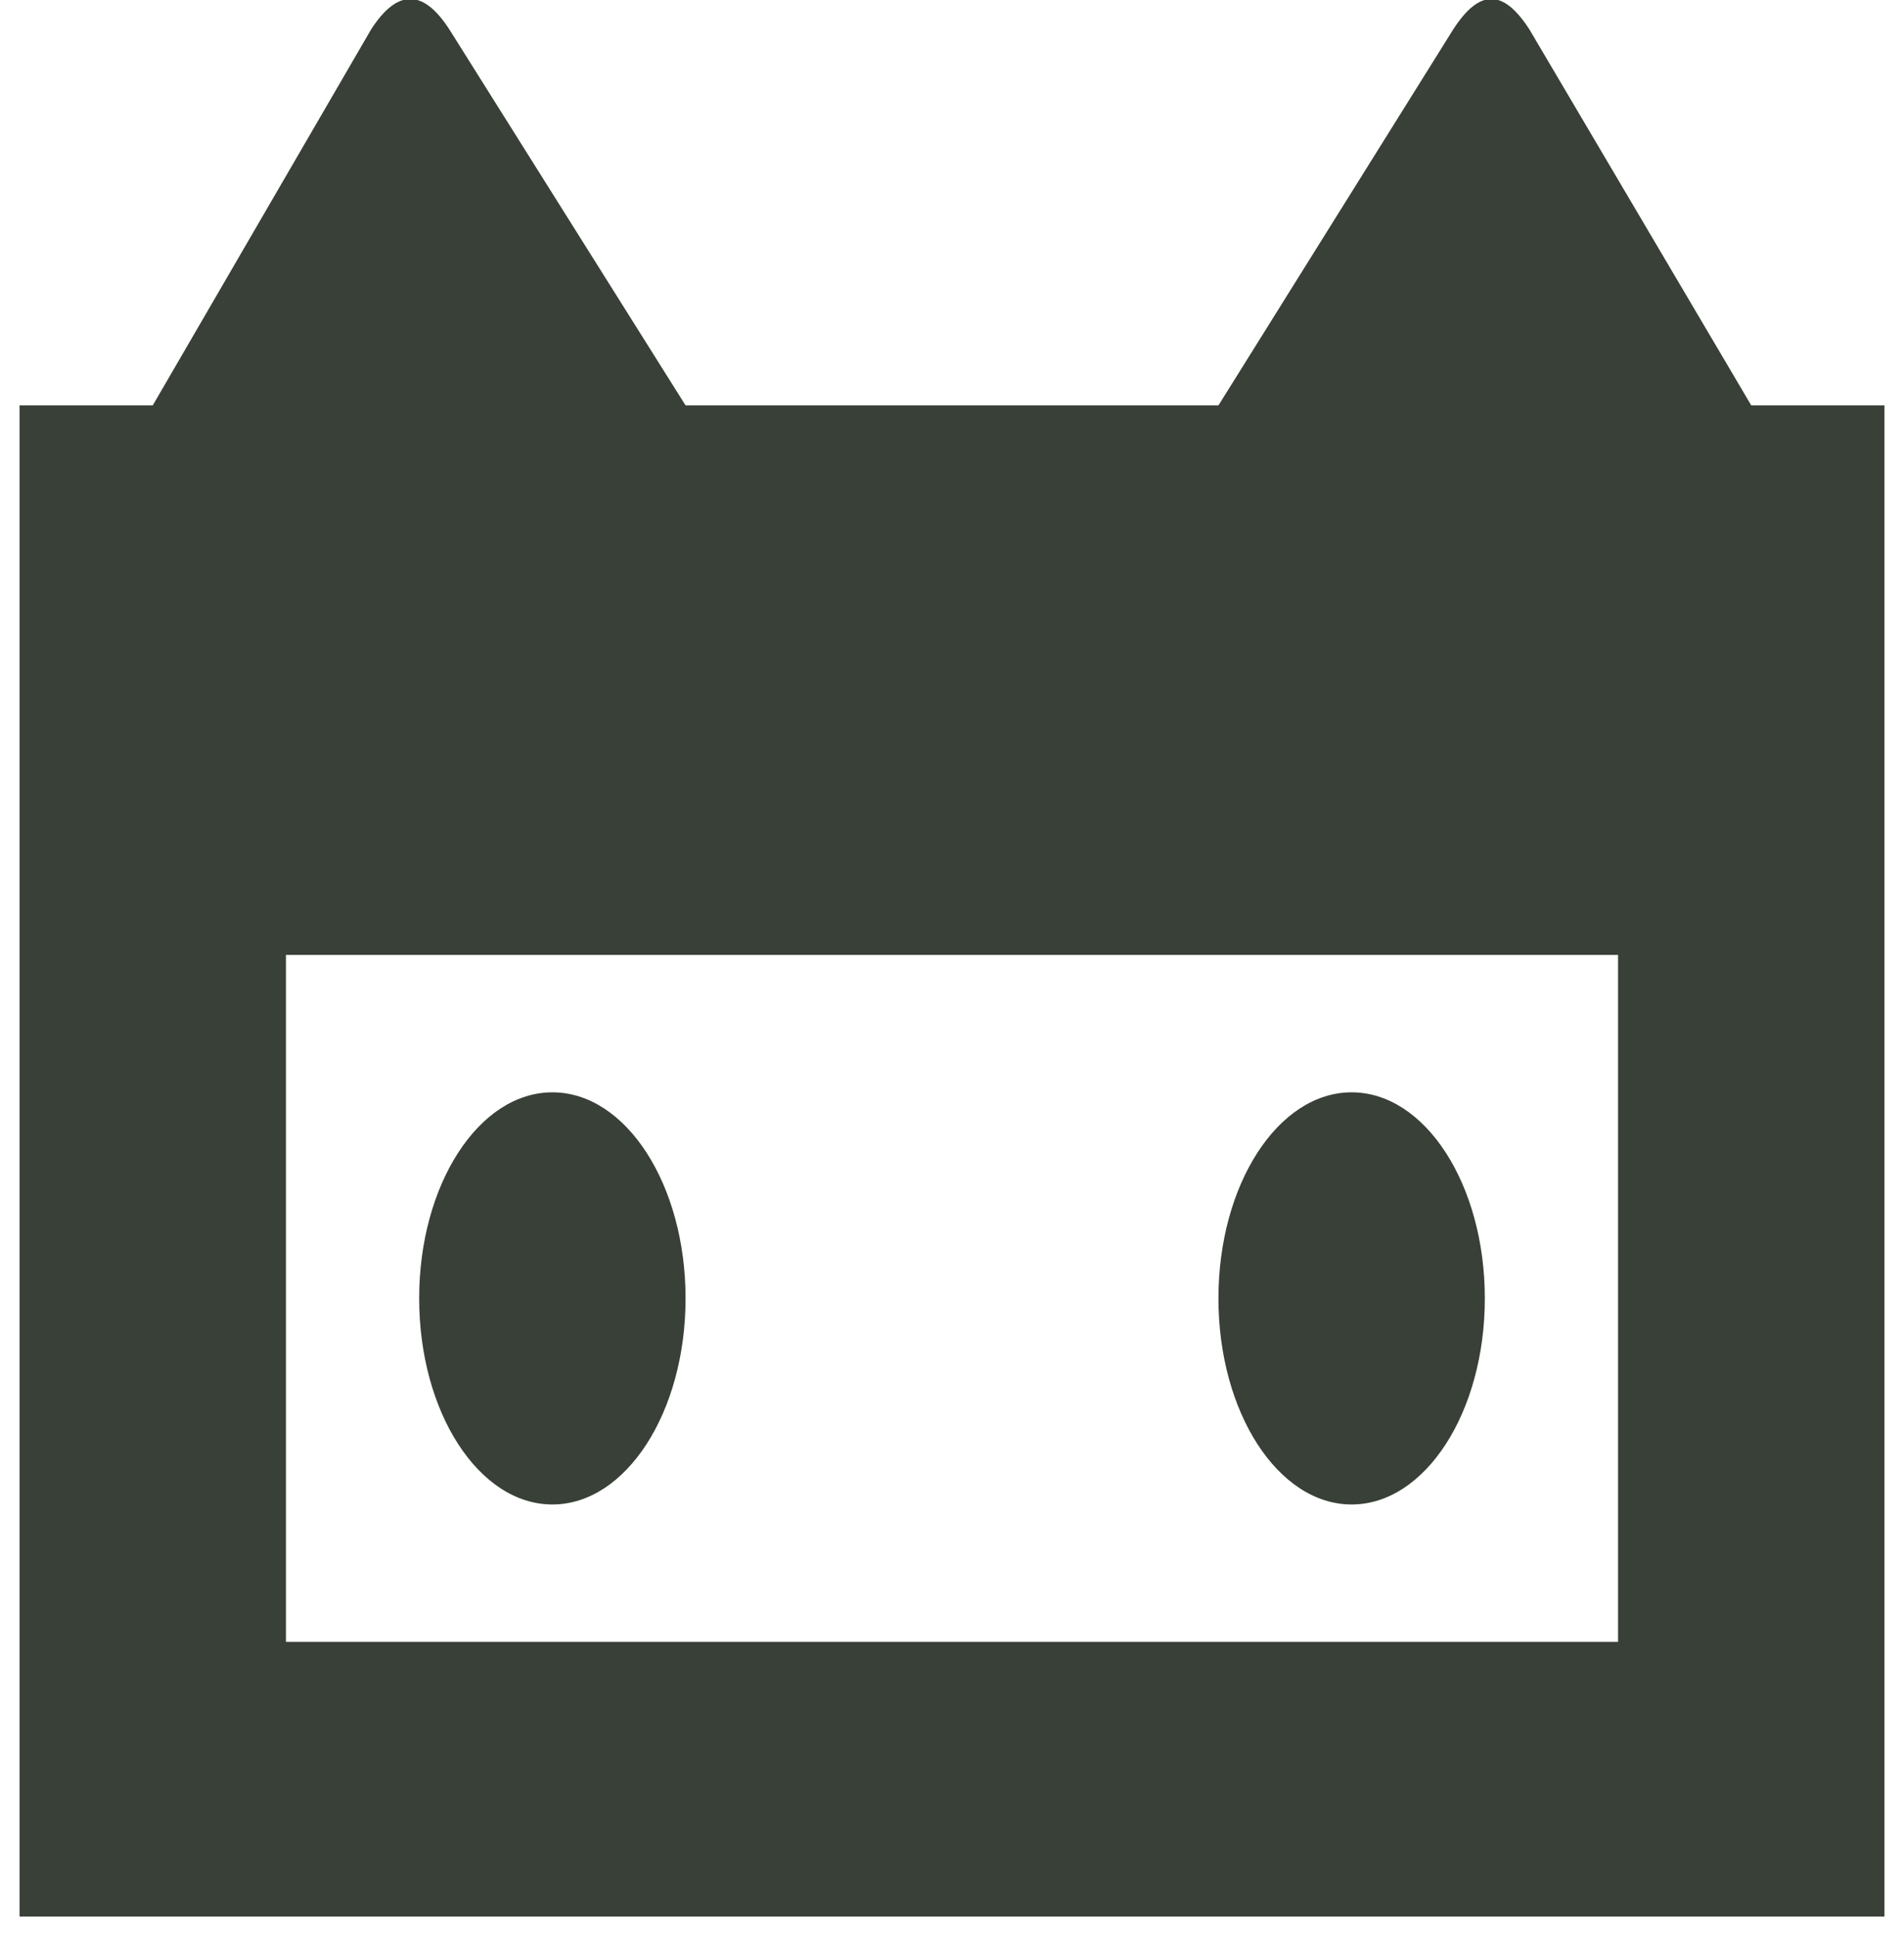 <?xml version="1.0" encoding="UTF-8" standalone="no"?>
<svg width="60px" height="61px" viewBox="0 0 60 61" version="1.1" xmlns="http://www.w3.org/2000/svg" xmlns:xlink="http://www.w3.org/1999/xlink">
    <!-- Generator: Sketch 42 (36781) - http://www.bohemiancoding.com/sketch -->
    <title>Page 1</title>
    <desc>Created with Sketch.</desc>
    <defs></defs>
    <g id="Page-1" stroke="none" stroke-width="1" fill="none" fill-rule="evenodd">
        <g id="Contact" transform="translate(-805, -434)" fill="#394037">
            <g id="Page-1" transform="translate(805, 433)">
                <path d="M21.604,41.894 C21.604,45.479 19.726,48.385 17.407,48.385 C15.088,48.385 13.209,45.479 13.209,41.894 C13.209,38.31 15.088,35.404 17.407,35.404 C19.726,35.404 21.604,38.31 21.604,41.894" id="Fill-1"></path>
                <path d="M46.791,41.894 C46.791,45.479 44.912,48.385 42.593,48.385 C40.274,48.385 38.396,45.479 38.396,41.894 C38.396,38.31 40.274,35.404 42.593,35.404 C44.912,35.404 46.791,38.31 46.791,41.894" id="Fill-2"></path>
                <path d="M55.187,13.769 L48.195,1.926 C47.37,0.65 46.621,0.65 45.795,1.926 L38.396,13.769 L21.604,13.769 L14.16,1.926 C13.335,0.65 12.52,0.65 11.695,1.926 L4.813,13.769 L0.616,13.769 L0.616,61.365 L59.384,61.365 L59.384,13.769 L55.187,13.769 Z M50.989,52.712 L9.011,52.712 L9.011,31.077 L50.989,31.077 L50.989,52.712 Z" id="Fill-3"></path>
            </g>
        </g>
    </g>
</svg>